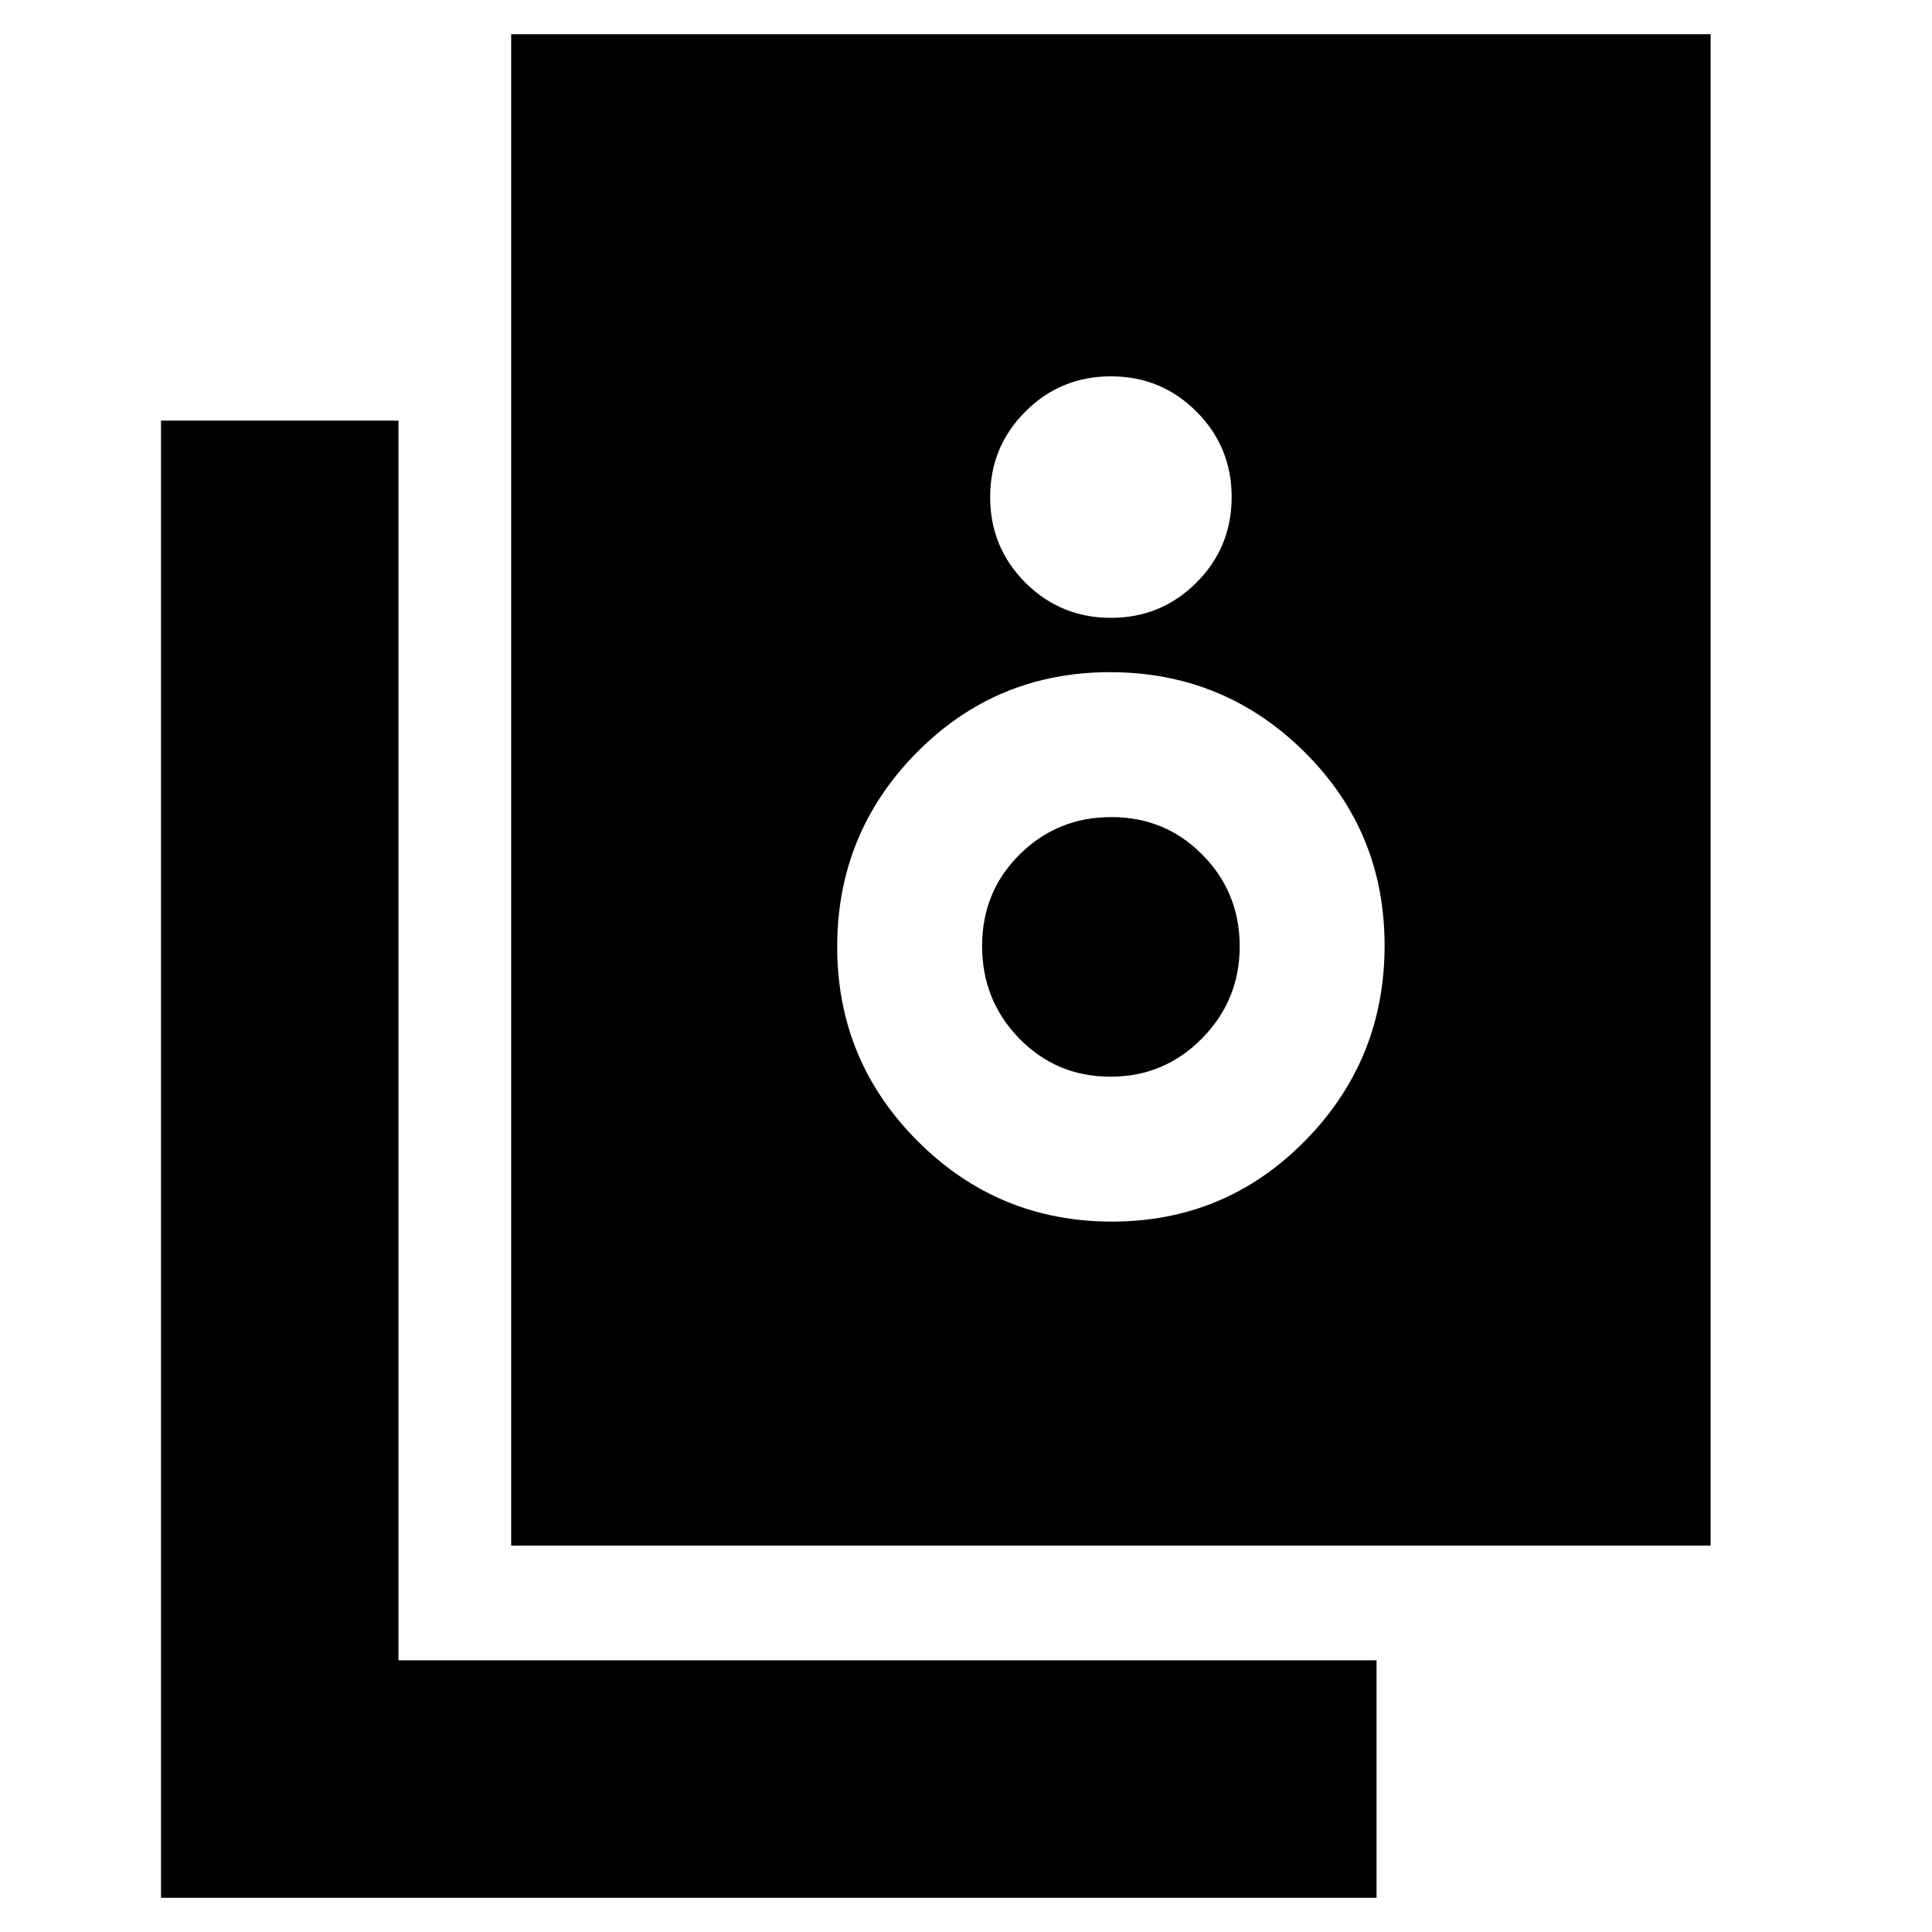 <svg xmlns="http://www.w3.org/2000/svg" height="20" viewBox="0 -960 960 960" width="20"><path d="M254-192v-751h596v751H254Zm298-461q25 0 42.5-17.5T612-713q0-25-17.5-42.5T552-773q-25 0-42.5 17.5T492-713q0 25 17.5 42.5T552-653Zm.465 300Q609-353 648.5-393.172q39.5-40.171 39.5-97Q688-547 648.035-586.5q-39.964-39.5-96.5-39.5Q495-626 455.5-586.035q-39.5 39.964-39.5 96.5Q416-433 455.965-393q39.964 40 96.5 40Zm-.7-72Q525-425 506.5-443.941t-18.5-46Q488-517 506.735-535.5q18.736-18.5 45.5-18.5Q579-554 597.5-535.265q18.5 18.736 18.5 45.5Q616-463 597.265-444q-18.736 19-45.5 19ZM684-17H80v-734h118v616h486v118Z"/></svg>